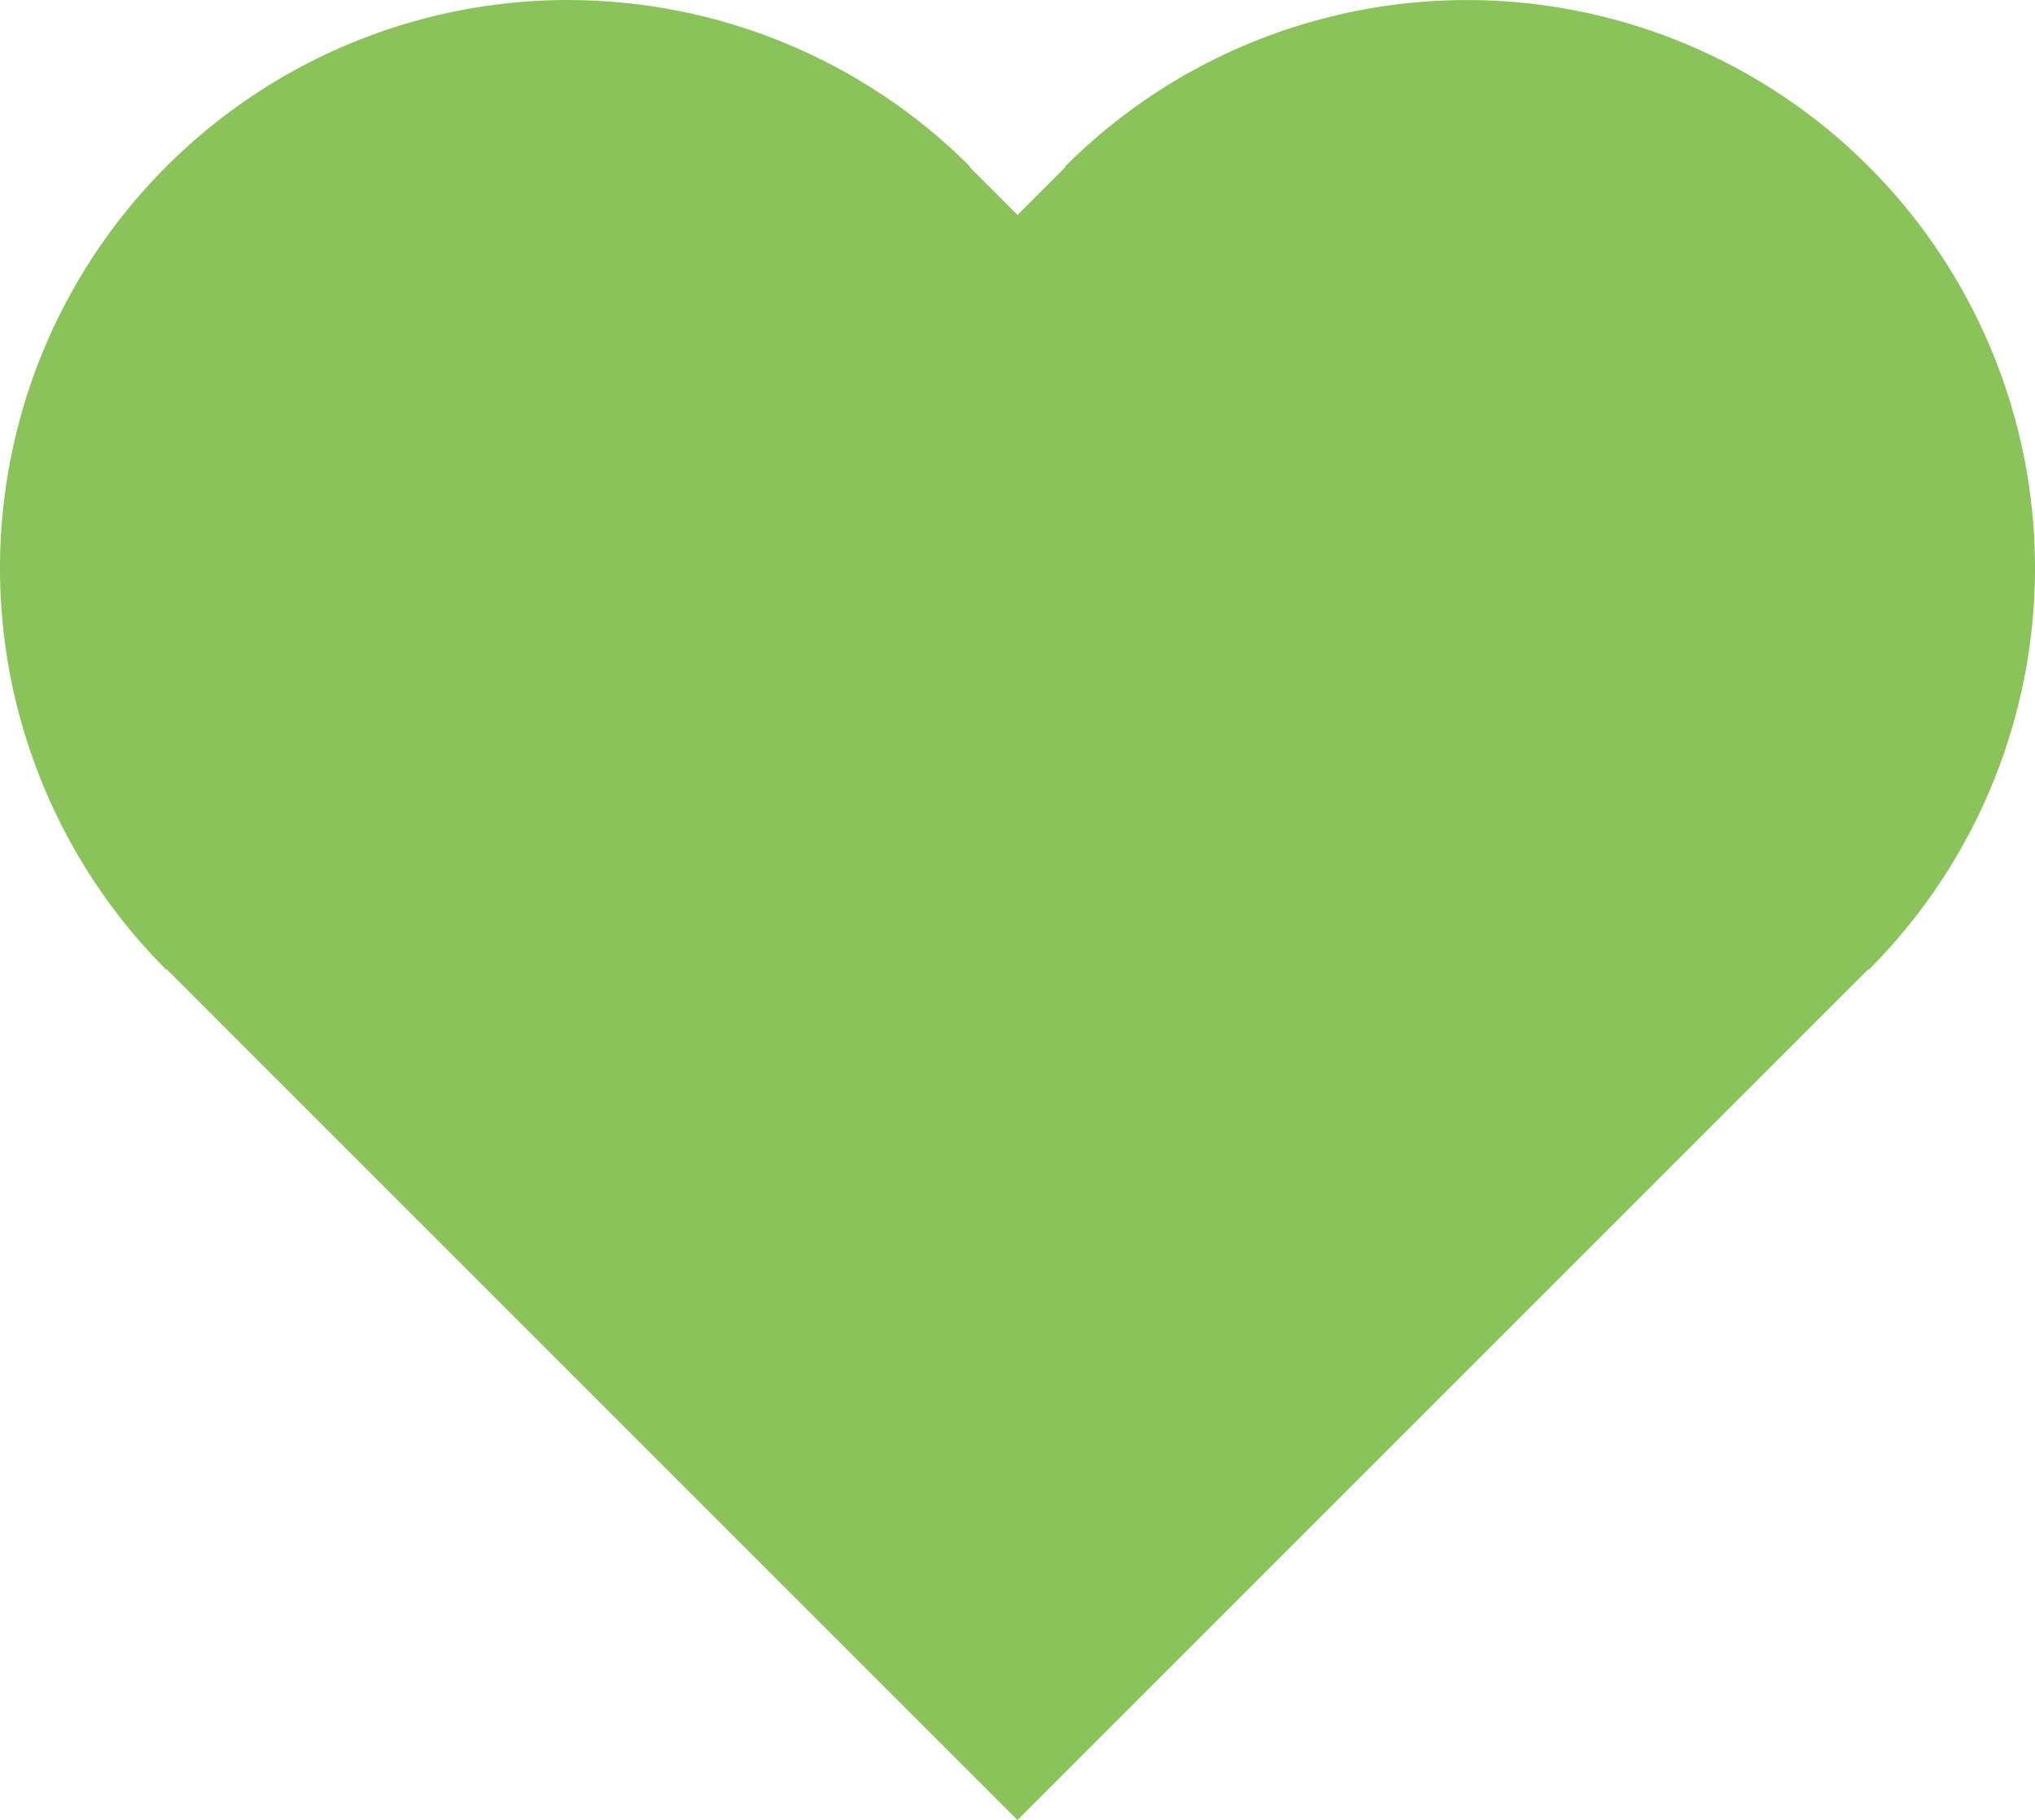 <?xml version="1.0" encoding="UTF-8" standalone="no"?>
<!-- Created with Inkscape (http://www.inkscape.org/) -->

<svg
   width="88.798mm"
   height="79.42mm"
   viewBox="0 0 88.798 79.42"
   version="1.1"
   id="svg5"
   inkscape:version="1.1.2 (0a00cf5339, 2022-02-04)"
   sodipodi:docname="life.svg"
   inkscape:export-filename="life.png"
   inkscape:export-xdpi="149.75999"
   inkscape:export-ydpi="149.75999"
   xmlns:inkscape="http://www.inkscape.org/namespaces/inkscape"
   xmlns:sodipodi="http://sodipodi.sourceforge.net/DTD/sodipodi-0.dtd"
   xmlns:xlink="http://www.w3.org/1999/xlink"
   xmlns="http://www.w3.org/2000/svg"
   xmlns:svg="http://www.w3.org/2000/svg">
  <sodipodi:namedview
     id="namedview7"
     pagecolor="#ffffff"
     bordercolor="#666666"
     borderopacity="1.0"
     inkscape:pageshadow="2"
     inkscape:pageopacity="0.0"
     inkscape:pagecheckerboard="0"
     inkscape:document-units="mm"
     showgrid="false"
     inkscape:zoom="1.0467672"
     inkscape:cx="-34.391602"
     inkscape:cy="192.49744"
     inkscape:window-width="2186"
     inkscape:window-height="1440"
     inkscape:window-x="26"
     inkscape:window-y="23"
     inkscape:window-maximized="0"
     inkscape:current-layer="layer1"
     inkscape:showpageshadow="2"
     inkscape:deskcolor="#d1d1d1" />
  <defs
     id="defs2">
    <inkscape:perspective
       sodipodi:type="inkscape:persp3d"
       inkscape:vp_x="61.003867 : -35.967849 : 1"
       inkscape:vp_y="0 : 663.24885 : 0"
       inkscape:vp_z="200.28612 : -35.967849 : 1"
       inkscape:persp3d-origin="130.64505 : -68.79866 : 1"
       id="perspective240" />
    <inkscape:perspective
       sodipodi:type="inkscape:persp3d"
       inkscape:vp_x="103.97238 : -39.926429 : 1"
       inkscape:vp_y="0 : 454.17892 : 0"
       inkscape:vp_z="199.34993 : -39.926429 : 1"
       inkscape:persp3d-origin="151.66114 : -62.408281 : 1"
       id="perspective240-3" />
    <inkscape:perspective
       sodipodi:type="inkscape:persp3d"
       inkscape:vp_x="125.34218 : -35.959589 : 1"
       inkscape:vp_y="0 : 752.10367 : 0"
       inkscape:vp_z="193.09664 : -28.607479 : 1"
       inkscape:persp3d-origin="167.05564 : -69.03278 : 1"
       id="perspective240-3-9" />
  </defs>
  <g
     inkscape:label="Layer 1"
     inkscape:groupmode="layer"
     id="layer1"
     transform="translate(-169.397,-42.538)">
    <path
       id="rect1197"
       style="color:#000000;overflow:visible;opacity:1;fill:#8ac35a;fill-opacity:1;fill-rule:evenodd;stroke:none;stroke-width:0.473;stop-color:#000000"
       d="m 194.242,42.538 c -2.157,-0.005 -4.332,0.272 -6.47,0.845 -4.204,1.126 -8.036,3.34 -11.114,6.417 -3.077,3.077 -5.29,6.91 -6.416,11.114 -2.293,8.555 0.153,17.684 6.416,23.947 l 0.02,-0.02 2.097,2.097 v 5.15e-4 l 35.021,35.021 35.021,-35.021 2.097,-2.097 0.02,0.02 c 6.263,-6.263 8.709,-15.391 6.417,-23.946 -1.126,-4.204 -3.339,-8.037 -6.416,-11.114 -3.077,-3.077 -6.911,-5.29 -11.114,-6.416 -8.555,-2.293 -17.684,0.153 -23.947,6.416 l 0.02,0.02 -2.096,2.097 -2.097,-2.097 0.02,-0.02 c -4.697,-4.697 -11.006,-7.247 -17.476,-7.262 z" />
    <image
       preserveAspectRatio="none"
       inkscape:svg-dpi="96"
       width="97.312"
       height="64.7"
       xlink:href="../../palettes.svg"
       id="image3148"
       x="200.445"
       y="-71.137" />
  </g>
</svg>
